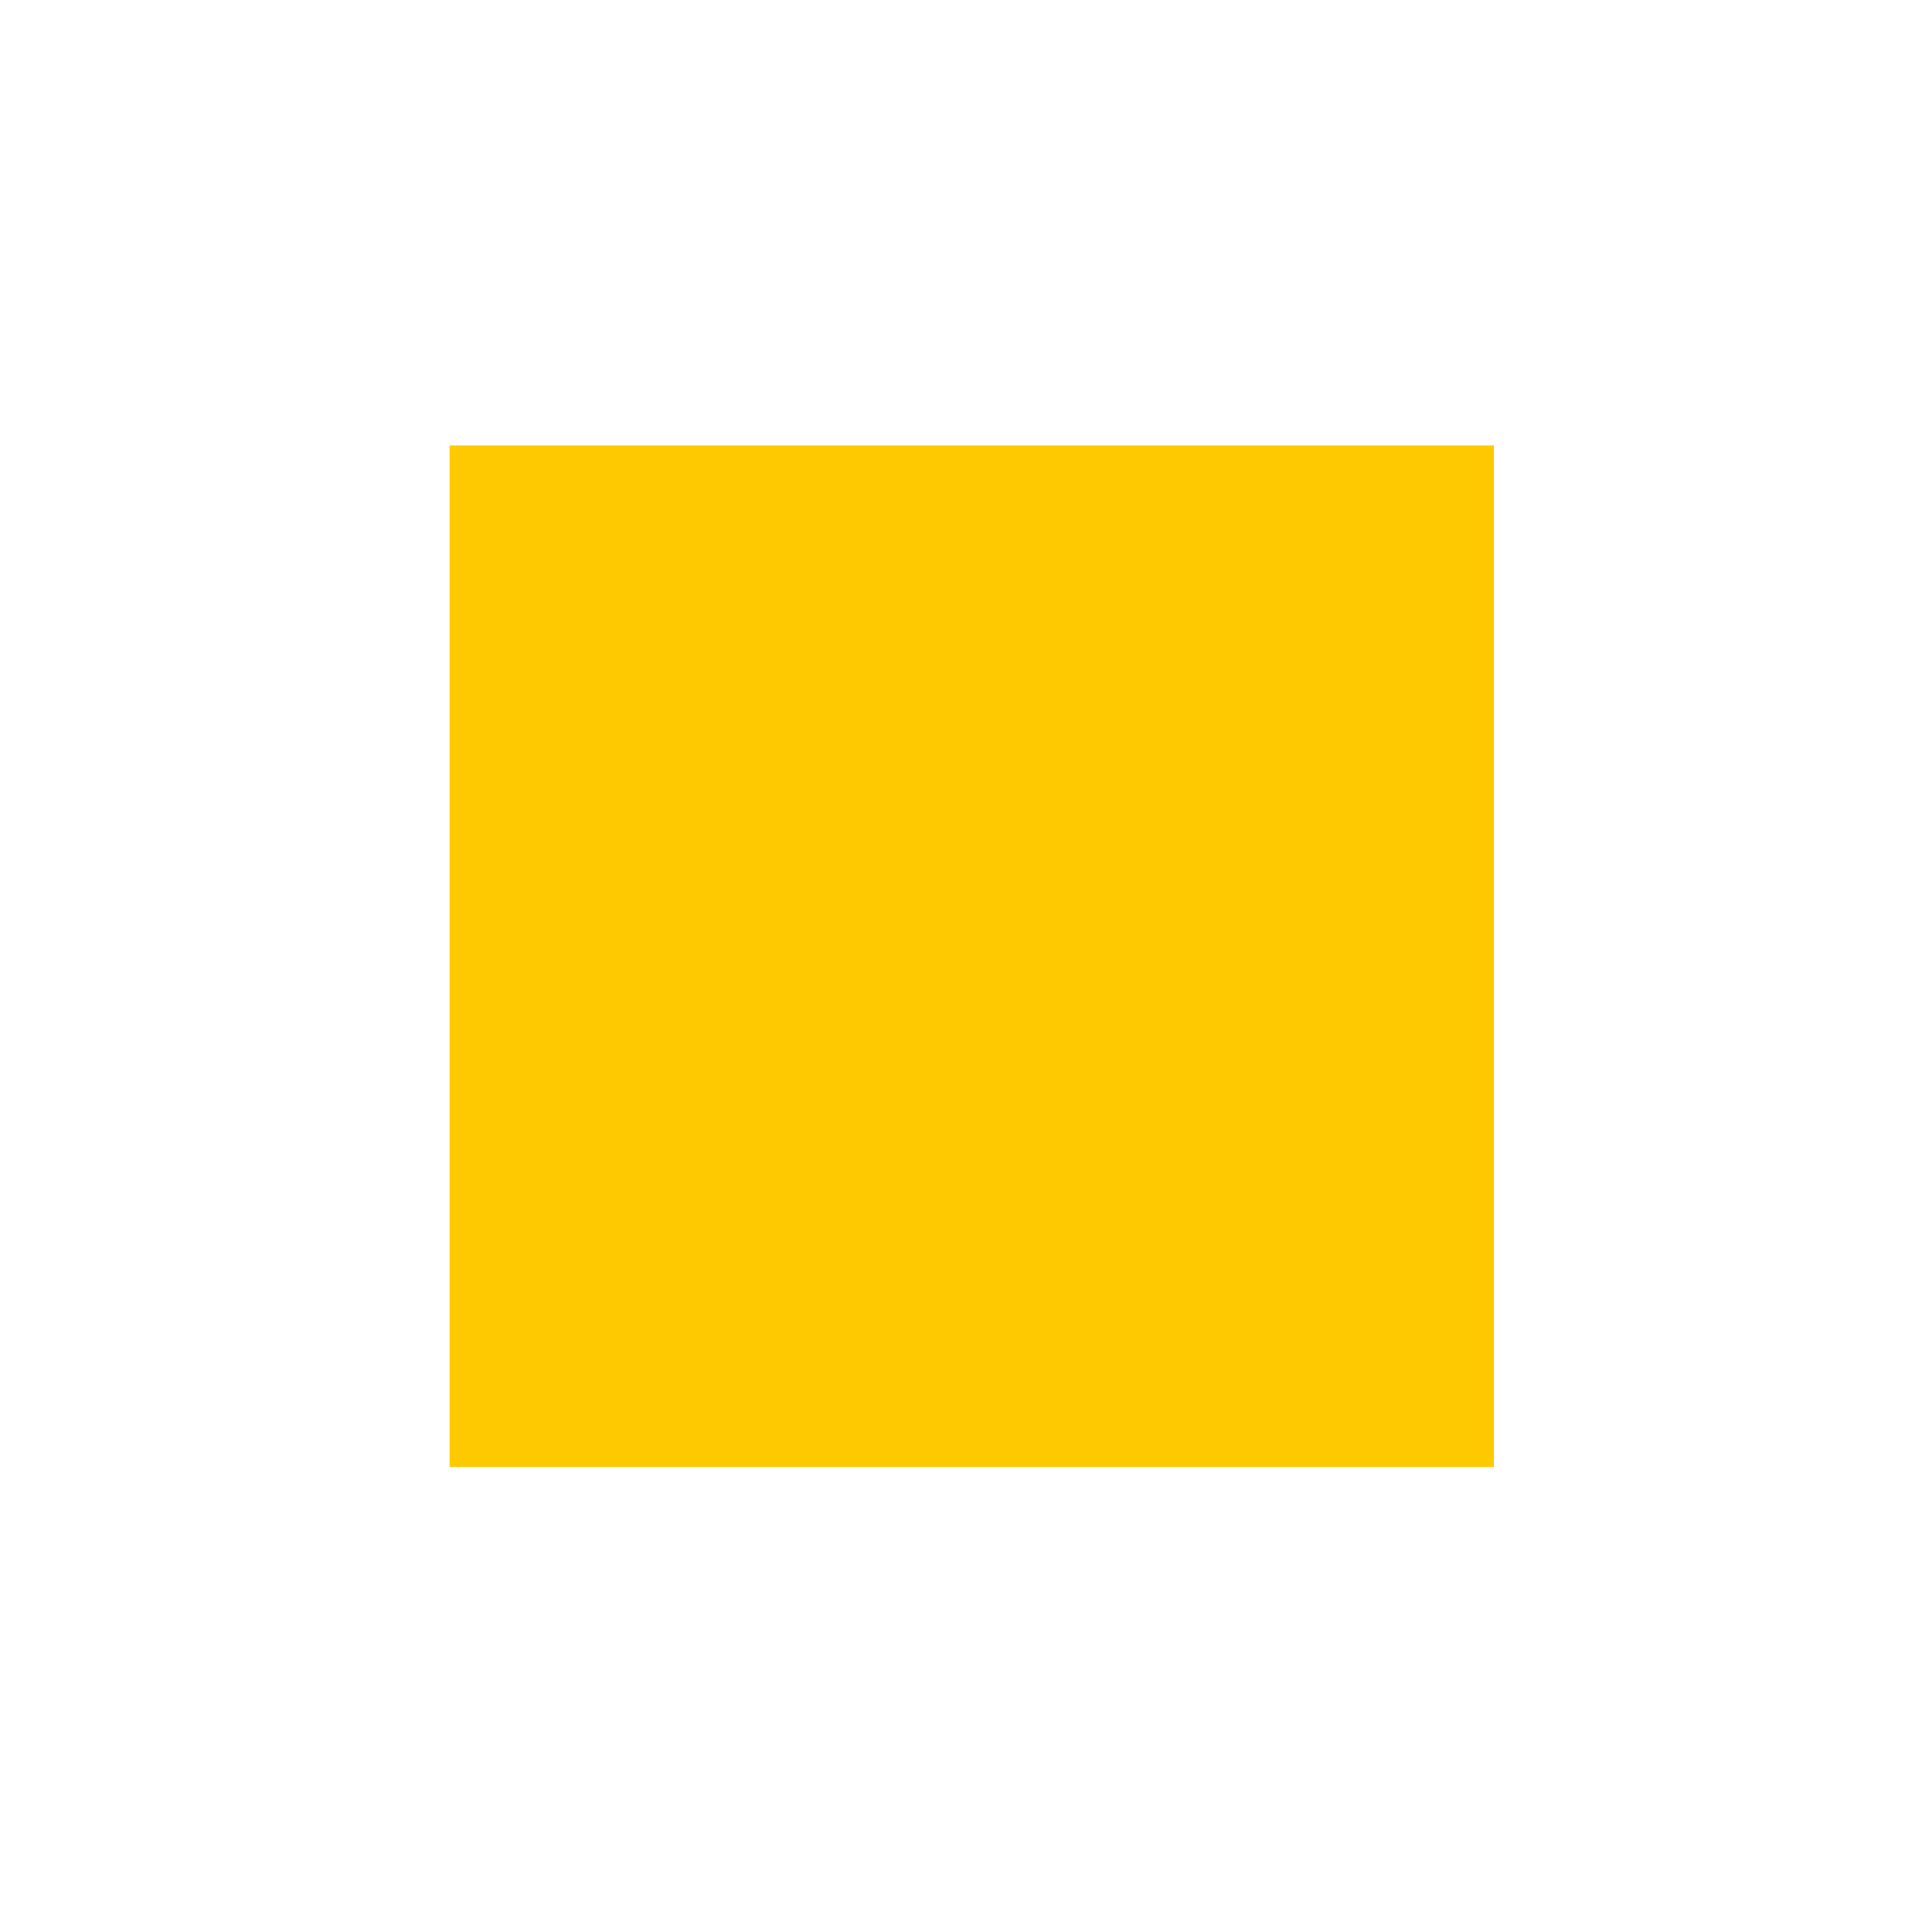 <?xml version="1.0" encoding="UTF-8" standalone="no"?>
<!-- Created with Inkscape (http://www.inkscape.org/) -->

<svg
   xmlns:dc="http://purl.org/dc/elements/1.1/"
   xmlns:cc="http://creativecommons.org/ns#"
   xmlns:rdf="http://www.w3.org/1999/02/22-rdf-syntax-ns#"
   xmlns:svg="http://www.w3.org/2000/svg"
   xmlns="http://www.w3.org/2000/svg"
   xmlns:sodipodi="http://sodipodi.sourceforge.net/DTD/sodipodi-0.dtd"
   xmlns:inkscape="http://www.inkscape.org/namespaces/inkscape"
   width="16"
   height="16"
   viewBox="0 0 4.233 4.233"
   version="1.1"
   id="svg8"
   inkscape:version="0.92.5 (2060ec1f9f, 2020-04-08)"
   sodipodi:docname="low.svg">
  <defs
     id="defs2" />
  <sodipodi:namedview
     id="base"
     pagecolor="#ffffff"
     bordercolor="#666666"
     borderopacity="1.0"
     inkscape:pageopacity="0.0"
     inkscape:pageshadow="2"
     inkscape:zoom="24.754832"
     inkscape:cx="18.323516"
     inkscape:cy="-17.988251"
     inkscape:document-units="px"
     inkscape:current-layer="layer1"
     showgrid="false"
     inkscape:window-width="3818"
     inkscape:window-height="2098"
     inkscape:window-x="9"
     inkscape:window-y="49"
     inkscape:window-maximized="0"
     fit-margin-top="0"
     fit-margin-left="0"
     fit-margin-right="0"
     fit-margin-bottom="0"
     units="px" />
  <g
     inkscape:label="Layer 1"
     inkscape:groupmode="layer"
     id="layer1"
     transform="translate(-45.66,-43.756)">
    <rect
       style="fill:none;fill-opacity:1;stroke:none;stroke-width:0.259;stroke-miterlimit:4;stroke-dasharray:none;stroke-opacity:1"
       id="rect1366"
       width="3.997"
       height="3.959"
       x="45.789"
       y="43.9" />
    <rect
       style="opacity:1;fill:#ffc900;fill-opacity:1;stroke:none;stroke-width:0.026;stroke-miterlimit:4;stroke-dasharray:none;stroke-opacity:1"
       id="rect875"
       width="2.288"
       height="2.238"
       x="46.645"
       y="44.732" />
  </g>
</svg>
